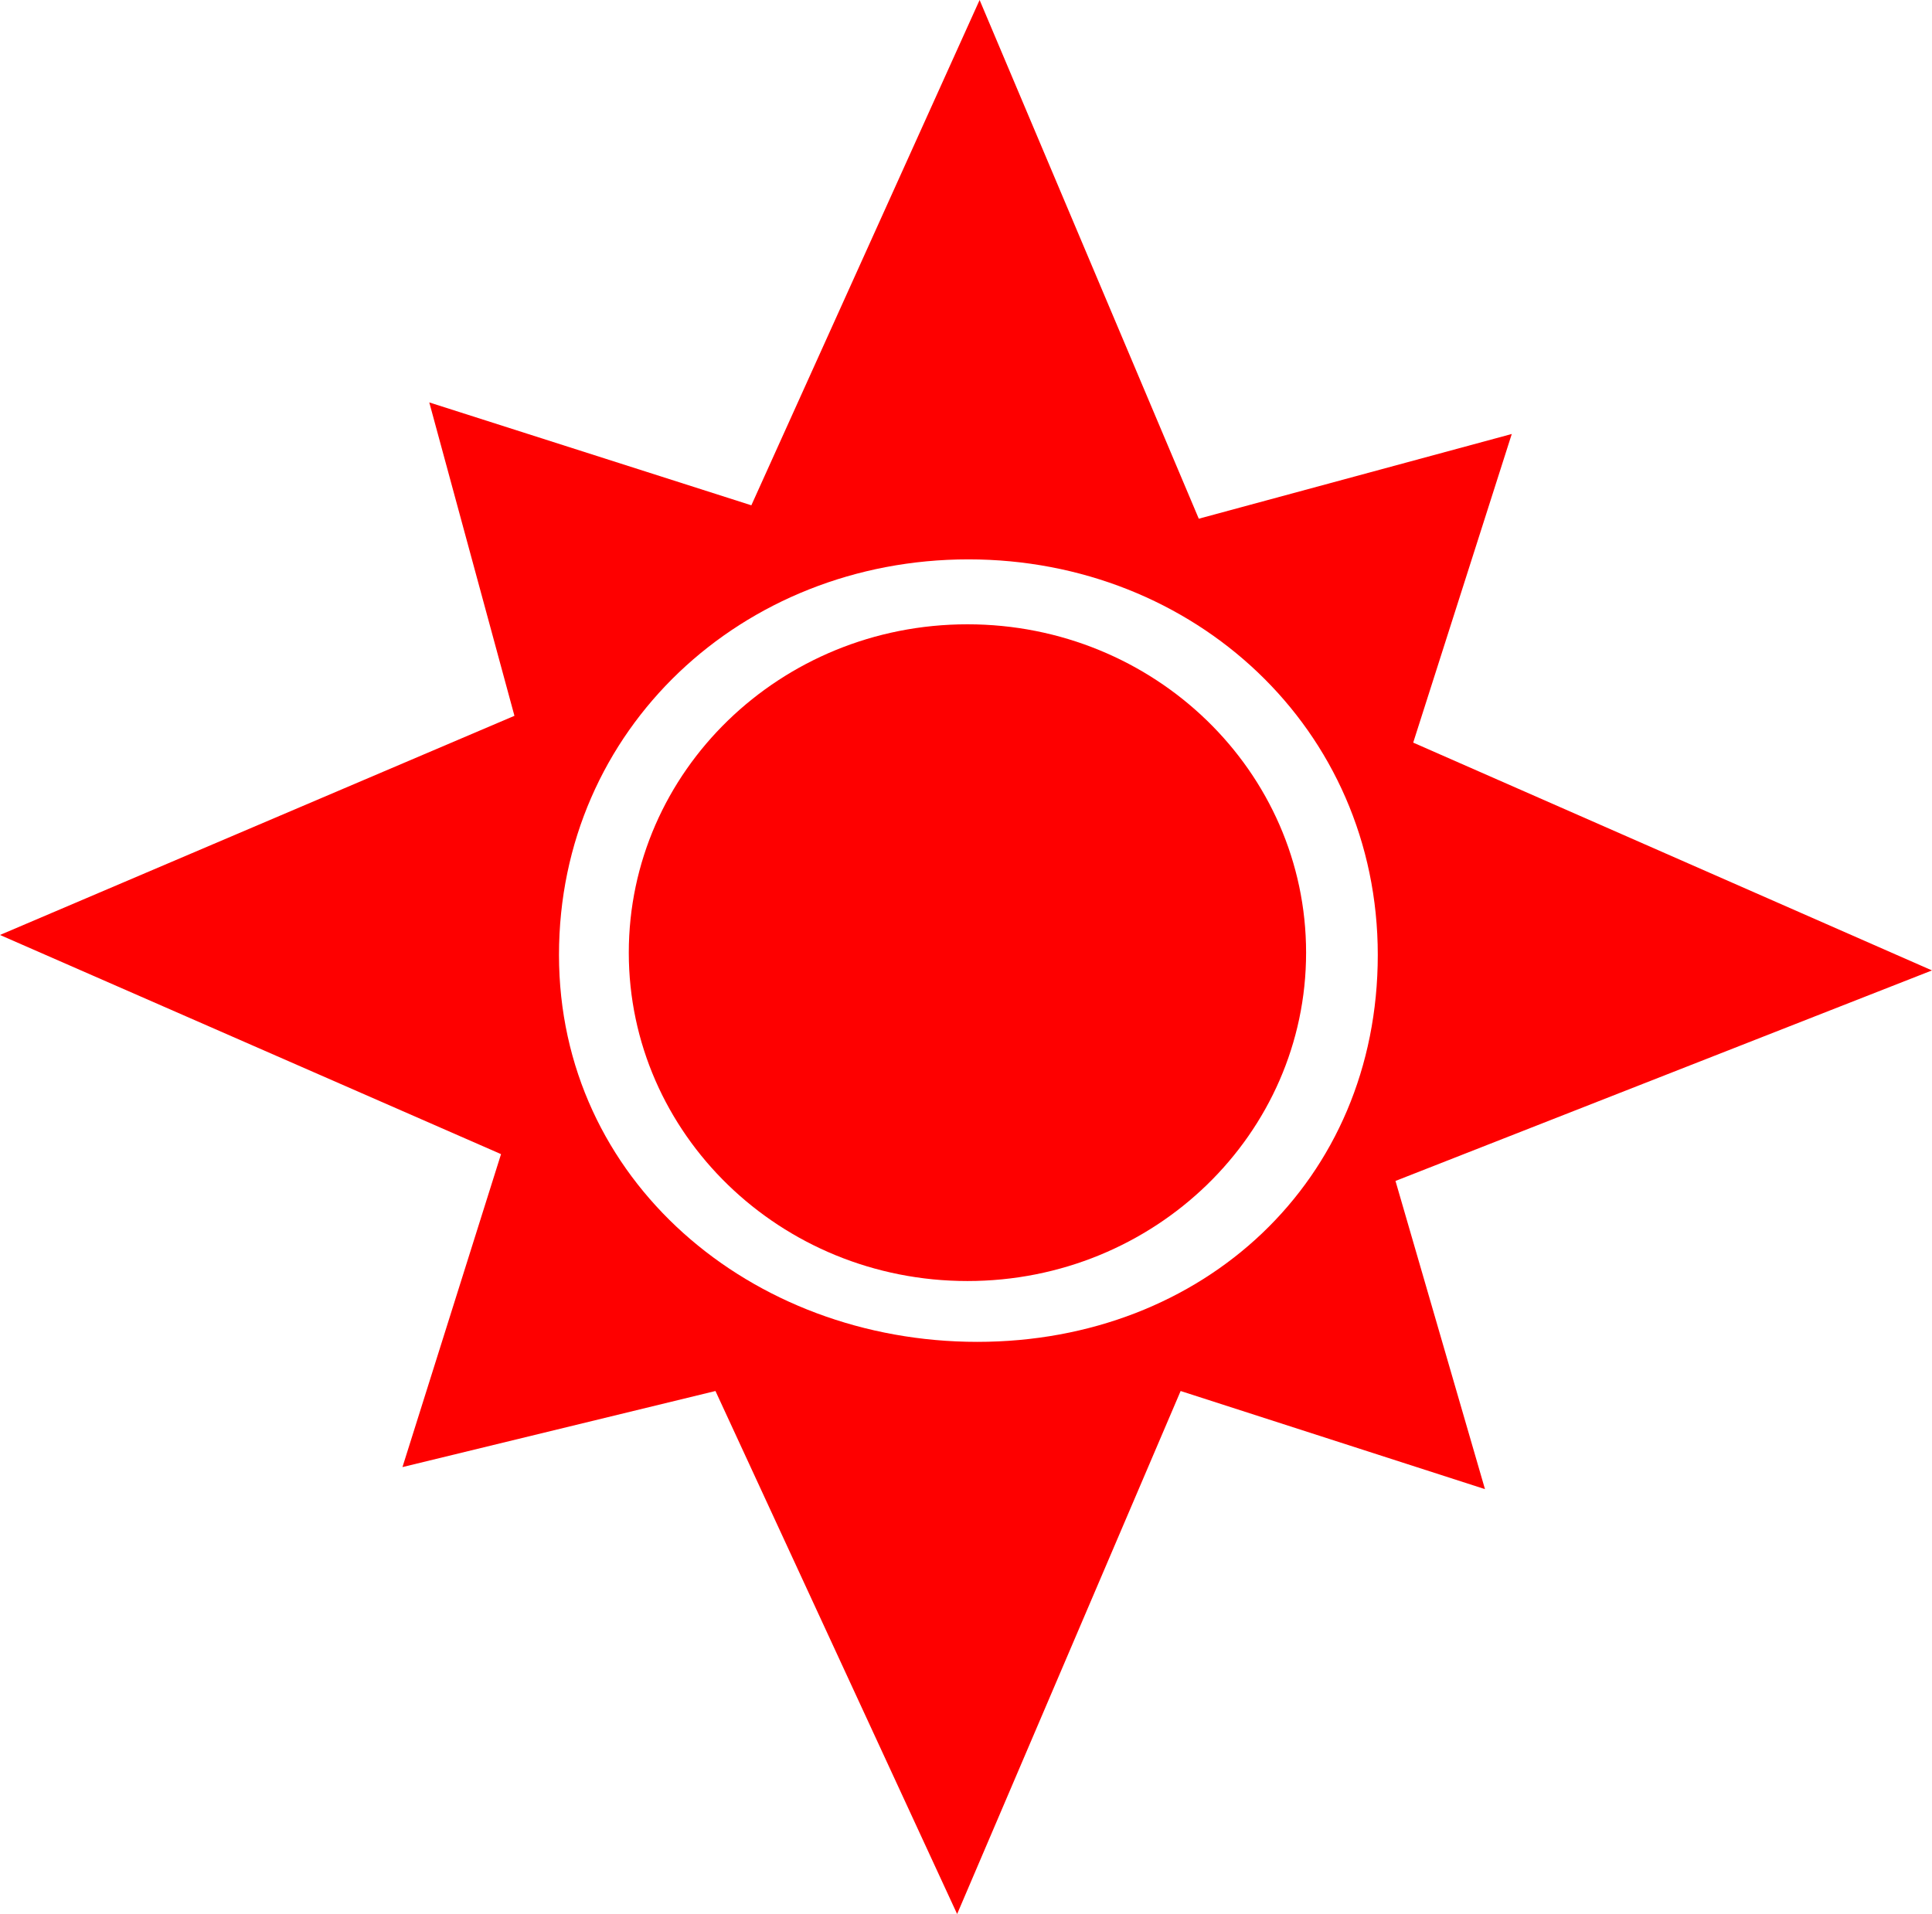 <?xml version="1.0" encoding="UTF-8" standalone="no"?>
<!-- Created with Inkscape (http://www.inkscape.org/) -->
<svg xmlns:dc="http://purl.org/dc/elements/1.1/" xmlns:cc="http://creativecommons.org/ns#" xmlns:rdf="http://www.w3.org/1999/02/22-rdf-syntax-ns#" xmlns:svg="http://www.w3.org/2000/svg" xmlns="http://www.w3.org/2000/svg" xmlns:sodipodi="http://sodipodi.sourceforge.net/DTD/sodipodi-0.dtd" xmlns:inkscape="http://www.inkscape.org/namespaces/inkscape" width="139.656" height="138.375" id="svg2" version="1.1" inkscape:version="0.48.1 " sodipodi:docname="New document 1">
  <defs id="defs4"/>
  <sodipodi:namedview id="base" pagecolor="#ffffff" bordercolor="#666666" borderopacity="1.0" inkscape:pageopacity="0.0" inkscape:pageshadow="2" inkscape:zoom="3.0931624" inkscape:cx="60.704517" inkscape:cy="83.011356" inkscape:document-units="px" inkscape:current-layer="layer1" showgrid="false" fit-margin-top="0" fit-margin-left="0" fit-margin-right="0" fit-margin-bottom="0" inkscape:window-width="1366" inkscape:window-height="706" inkscape:window-x="-8" inkscape:window-y="-8" inkscape:window-maximized="1"/>
  <g inkscape:label="Layer 1" inkscape:groupmode="layer" id="layer1" transform="translate(-361.438,-225.688)">
    <g id="g3771">
      <path transform="matrix(1.015,0,0,0.989,-6.59,5.066)" d="m 455.606,292.714 c 0,13.257 -10.798,24.003 -24.118,24.003 -13.32,0 -24.118,-10.747 -24.118,-24.003 0,-13.257 10.798,-24.003 24.118,-24.003 13.32,0 24.118,10.747 24.118,24.003 z" sodipodi:ry="24.003334" sodipodi:rx="24.117636" sodipodi:cy="292.71381" sodipodi:cx="431.48853" id="path2996" style="fill:#fe0000;fill-opacity:1;stroke:none" sodipodi:type="arc"/>
      <path sodipodi:nodetypes="cccccccccccccccccsssss" inkscape:connector-curvature="0" id="path3766" d="m 432.25,225.688 -16.5,36.531 -23.281,-7.438 6.156,22.656 -37.188,15.844 36.219,15.844 -7.125,22.625 22.625,-5.5 17.469,37.812 16.156,-37.812 22,7.094 -6.469,-22.281 38.781,-15.219 -37.5,-16.469 7.125,-22.312 -22.625,6.125 z m -0.812,40.439 c 16.337,0 29.594,12.255 29.594,28.593 0,16.337 -12.61,27.977 -28.947,27.977 -16.337,0 -30.24,-11.64 -30.24,-27.977 0,-16.337 13.256,-28.593 29.594,-28.593 z" style="fill:#fe0000;fill-opacity:1;stroke:none"/>
    </g>
  </g>
</svg>
